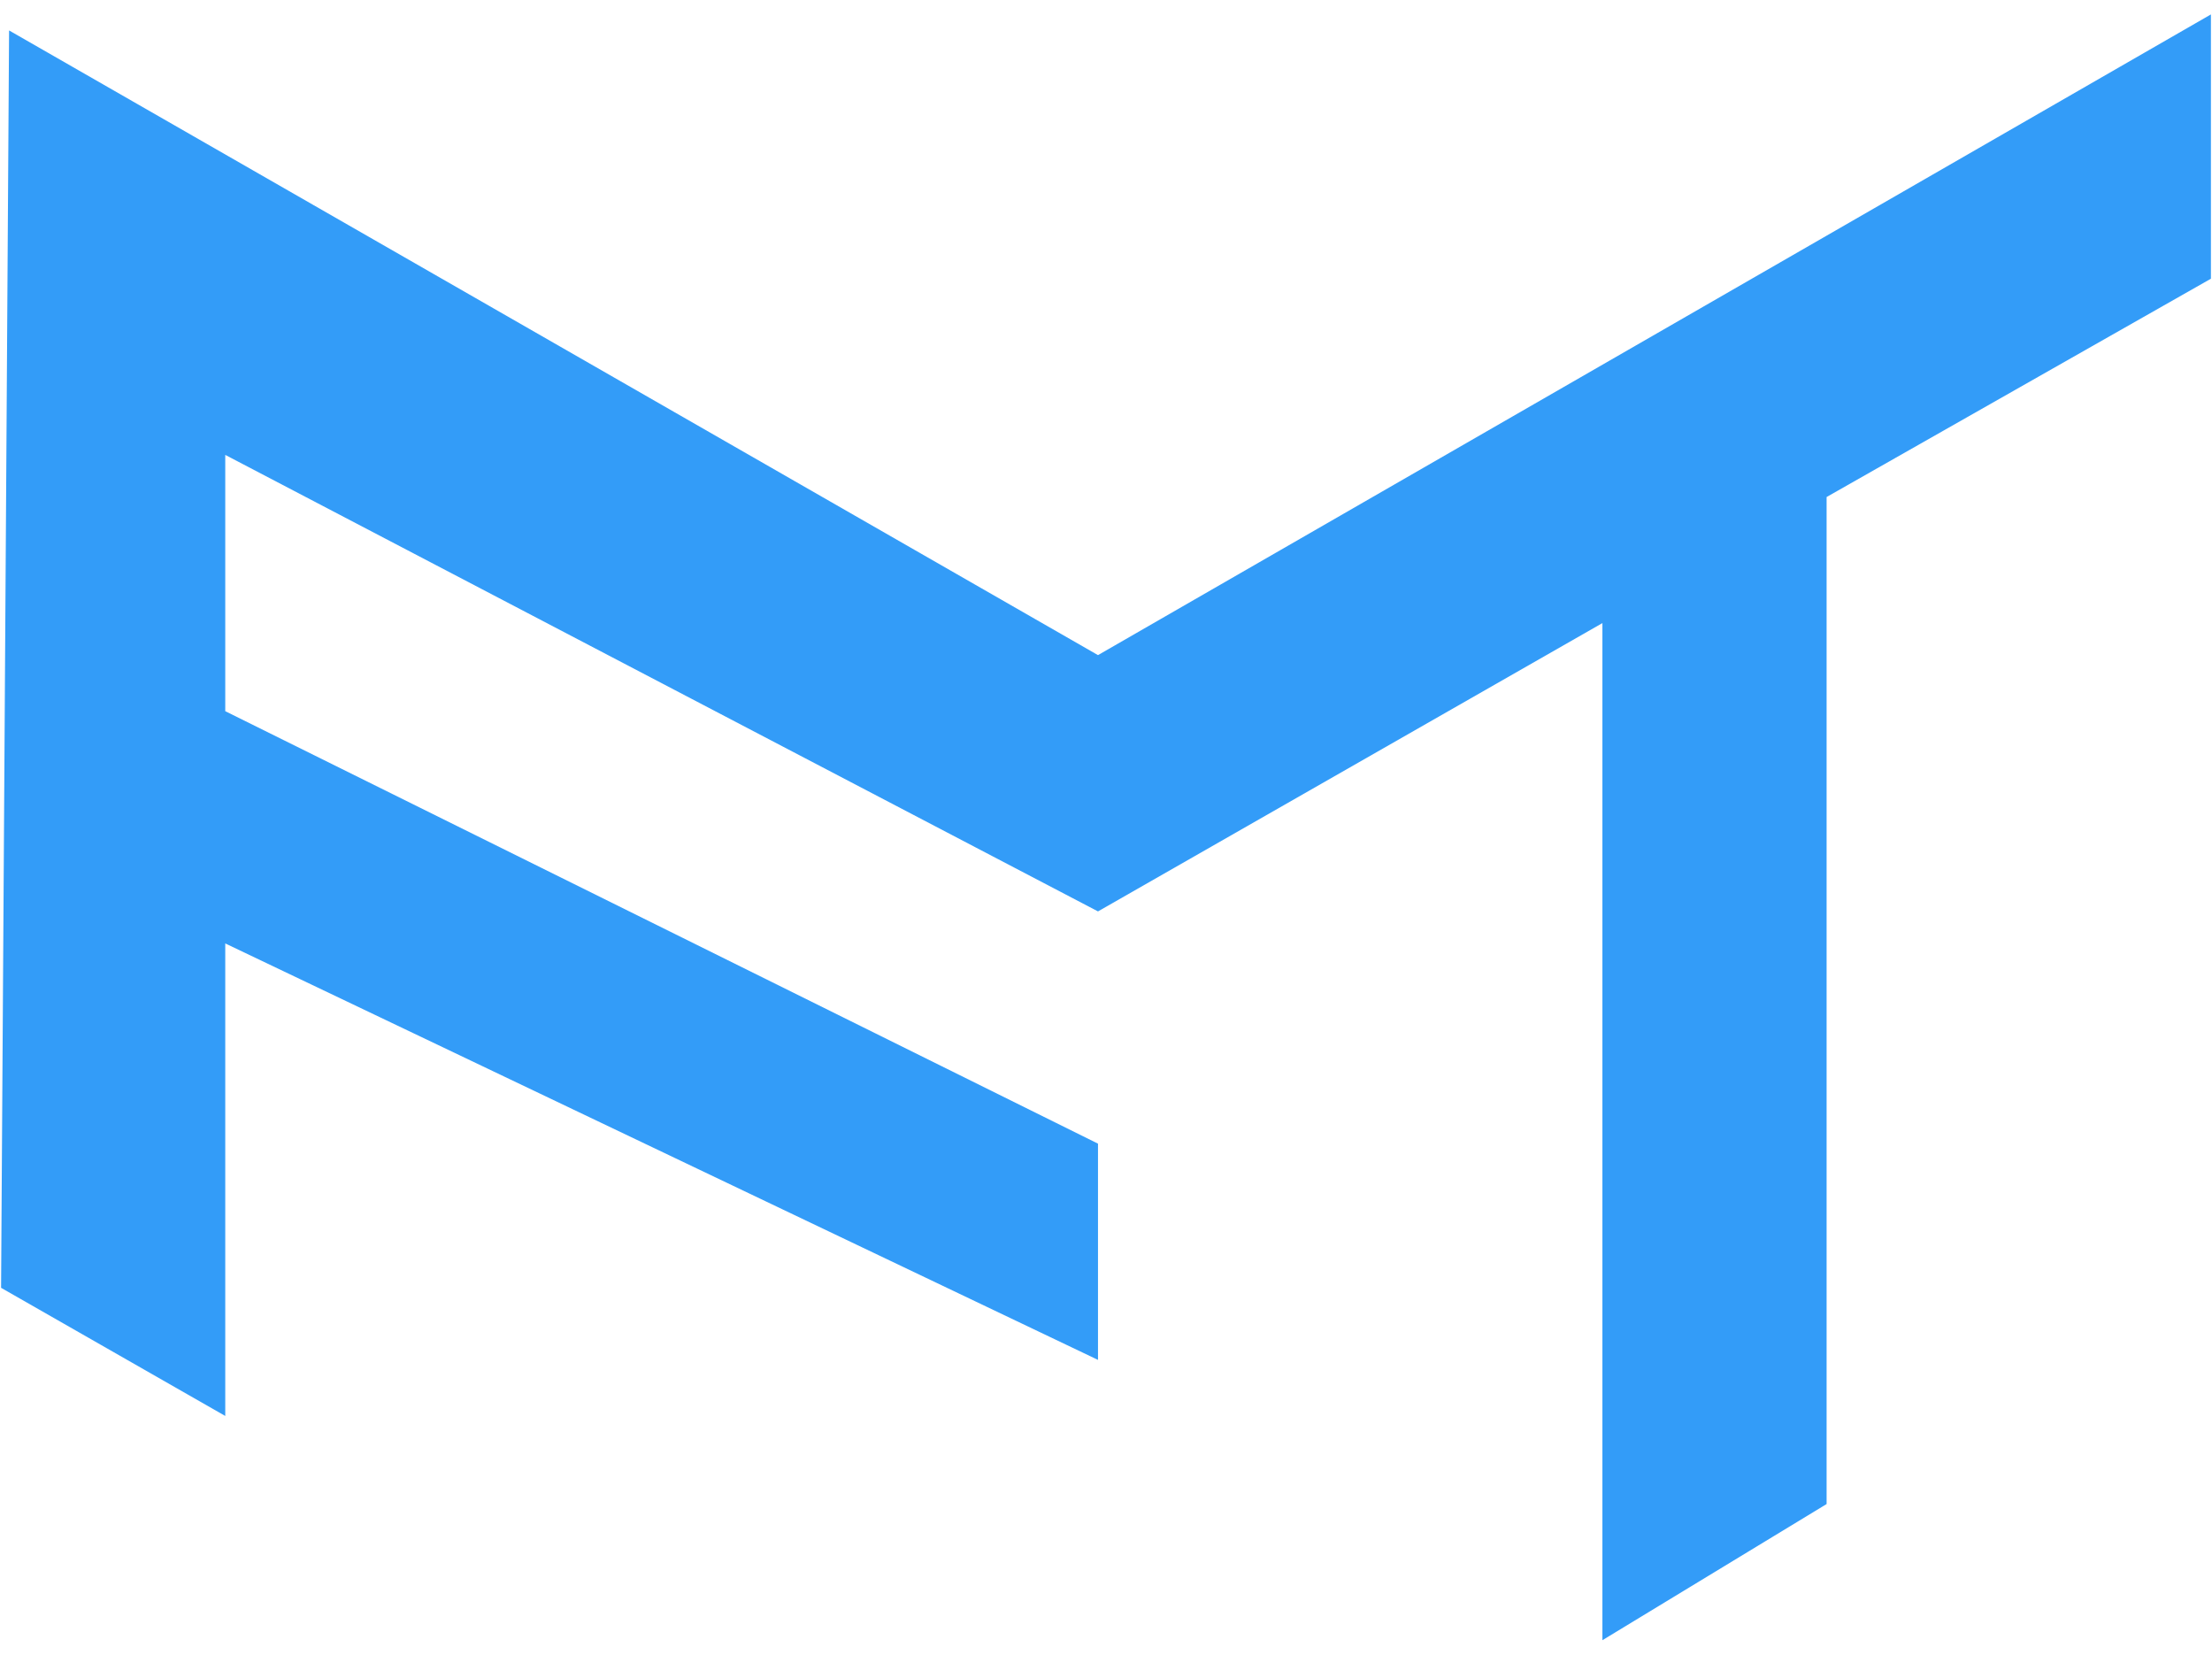 <svg width="230" height="172" viewBox="0 0 230 172" fill="none" xmlns="http://www.w3.org/2000/svg">
<path d="M0.944 3.164L114.167 68.101L229.888 1.499V28.972L189.927 51.666V156.348L166.616 170.501V117.22V64.771L114.167 94.742L23.422 47.288V73.928L114.167 118.885V141.363L23.422 98.072V147.191L0.112 133.87L0.944 3.164Z" fill="#339CF8"/>
</svg>
